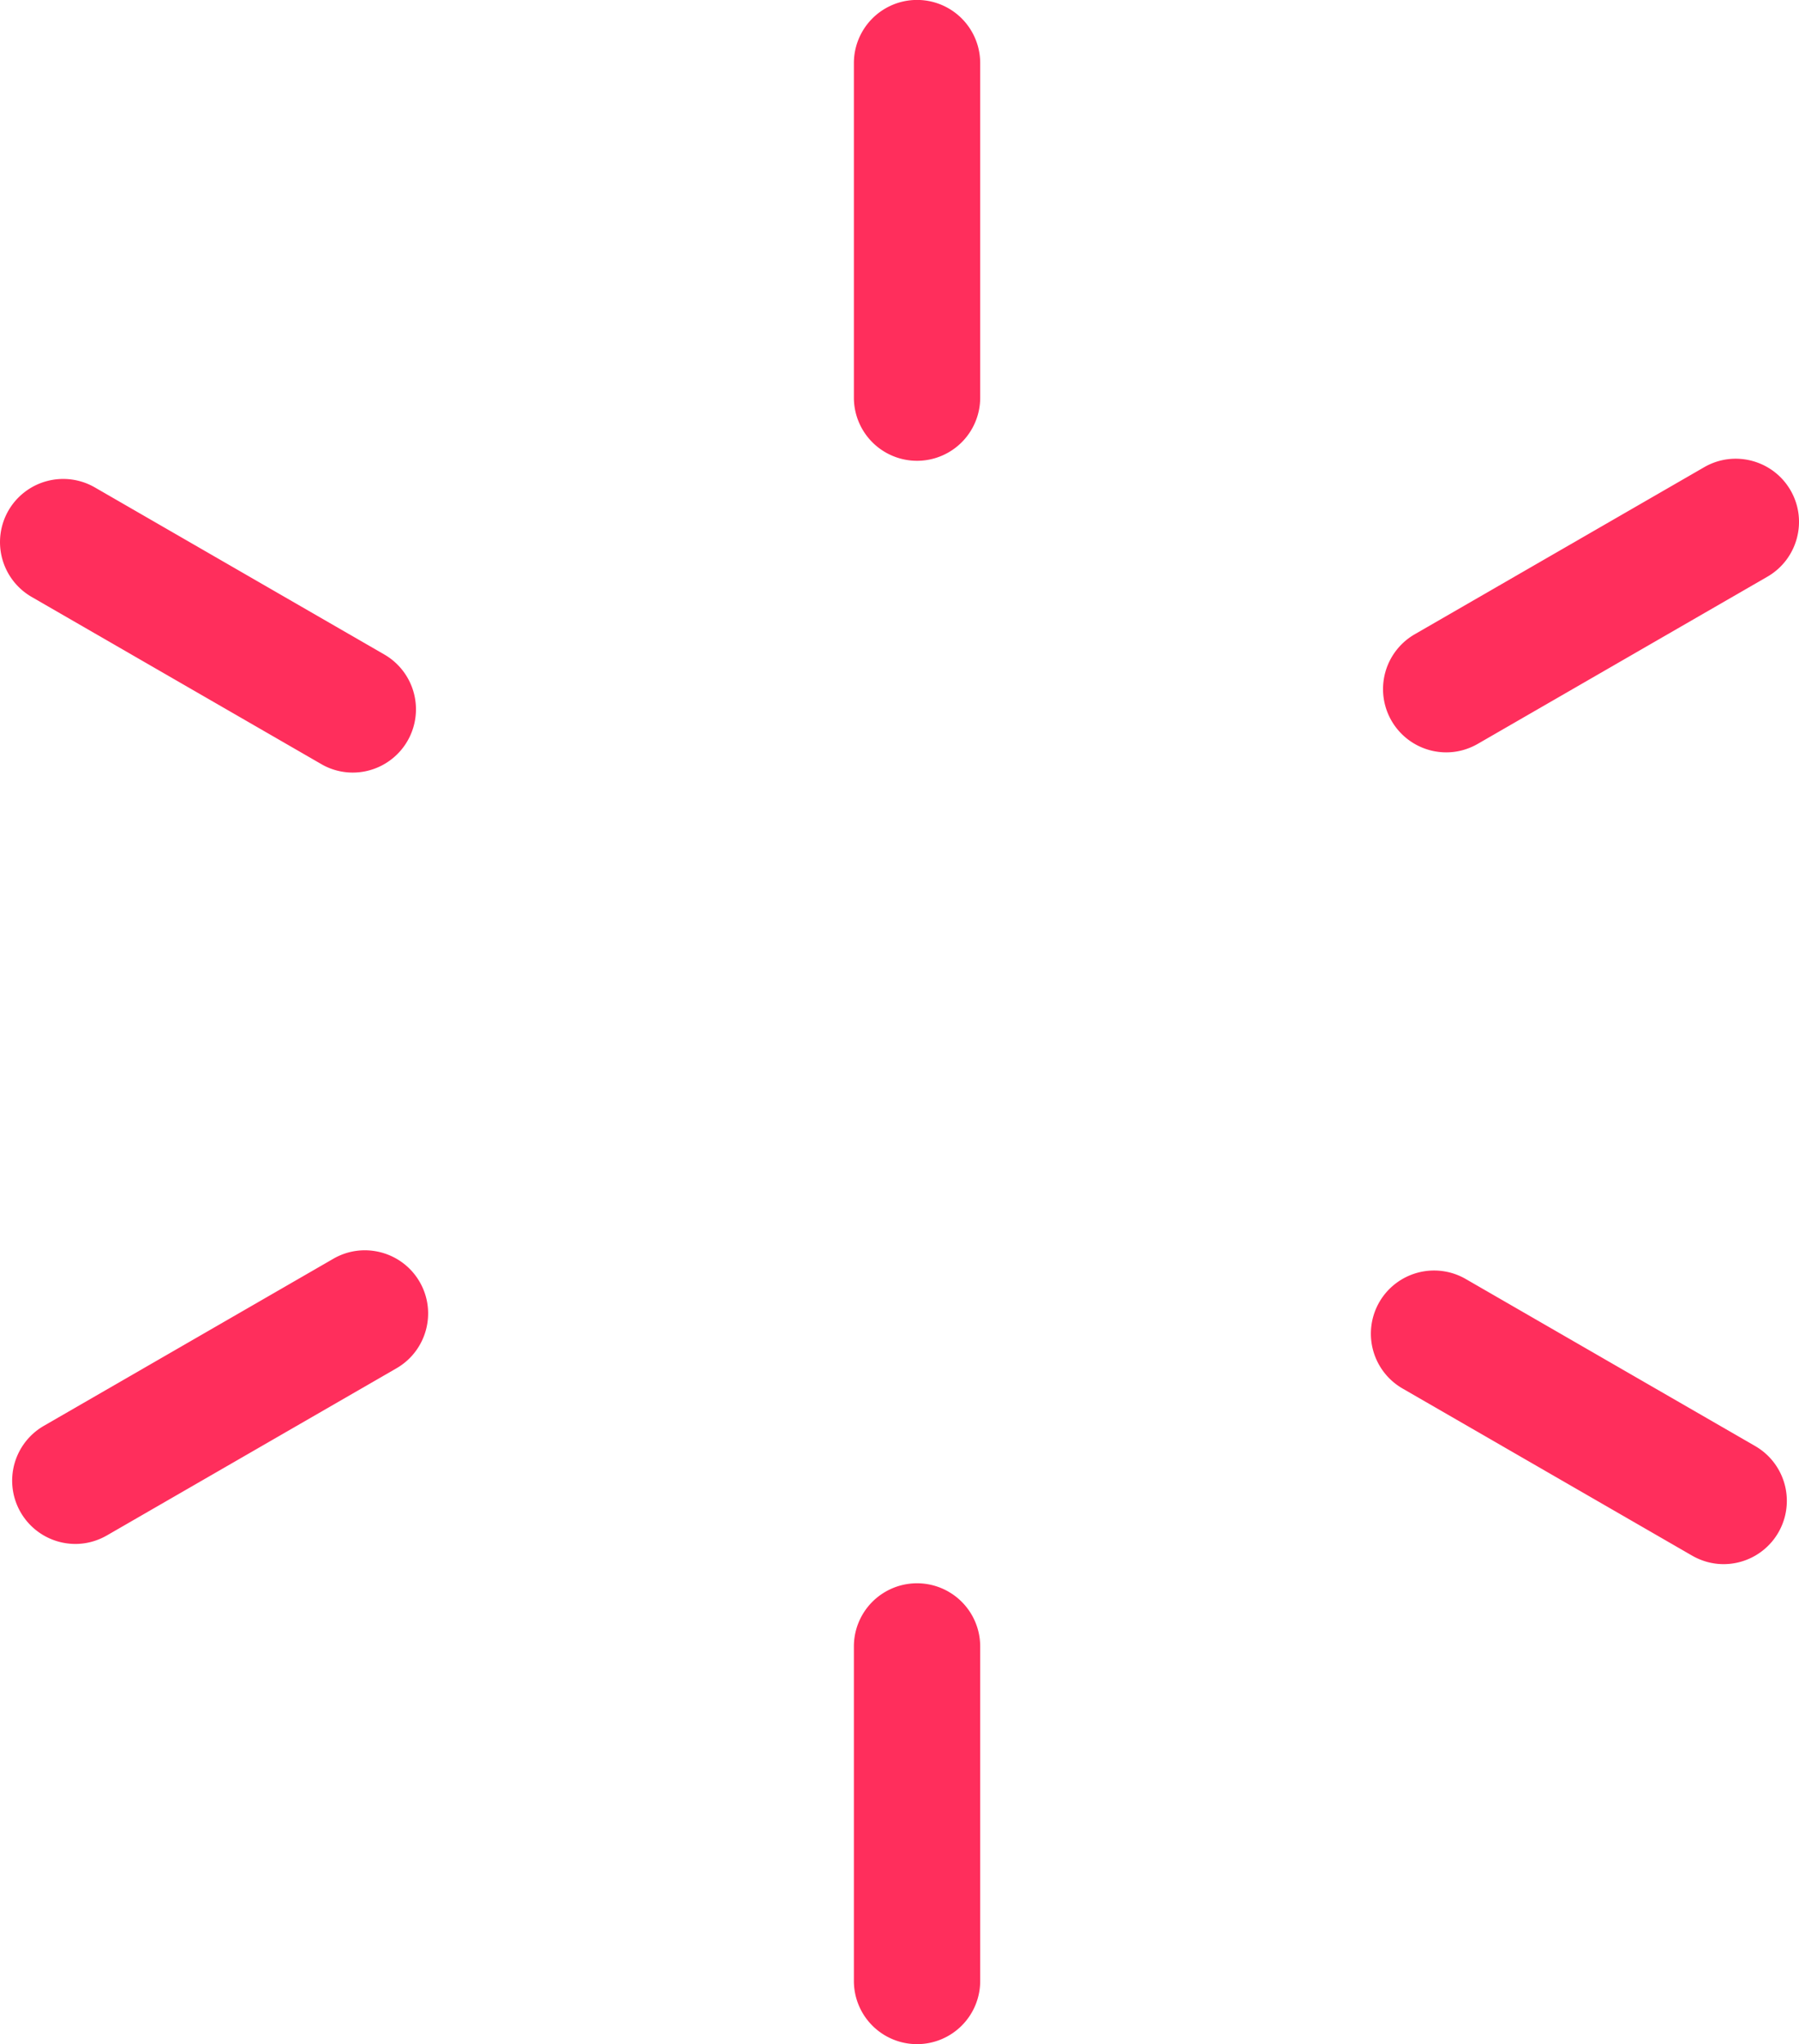 <svg xmlns:xlink="http://www.w3.org/1999/xlink" preserveAspectRatio="xMidYMid meet" data-bbox="0.003 0.003 84.604 96.117" viewBox="0.003 0.003 84.604 96.117" xmlns="http://www.w3.org/2000/svg" data-type="color" role="presentation" aria-hidden="true" width="84.604"  height="96.117" >
    <g>
        <path d="M43.13 96.12a2.97 2.97 0 0 1-2.97-2.97V77.42a2.97 2.97 0 0 1 5.94 0v15.73a2.97 2.97 0 0 1-2.97 2.97Z" fill="#FF2E5C" data-color="1"></path>
        <path d="M43.13 21.67a2.97 2.97 0 0 1-2.97-2.97V2.97a2.97 2.97 0 0 1 5.94 0V18.7a2.97 2.97 0 0 1-2.97 2.97Z" fill="#FF2E5C" data-color="1"></path>
        <path d="M68.02 35.38a2.975 2.975 0 0 1-1.49-5.55l13.62-7.86c1.42-.82 3.24-.33 4.06 1.09.82 1.42.33 3.24-1.09 4.06L69.5 34.98c-.47.27-.98.4-1.48.4Z" fill="#FF2E5C" data-color="1"></path>
        <path d="M3.55 72.6a2.975 2.975 0 0 1-1.49-5.55l13.62-7.86c1.42-.82 3.24-.33 4.06 1.09.82 1.42.33 3.24-1.09 4.06L5.03 72.2c-.47.27-.98.4-1.48.4Z" fill="#FF2E5C" data-color="1"></path>
        <path d="M16.59 36.33c-.5 0-1.02-.13-1.48-.4L1.49 28.07A2.975 2.975 0 0 1 .4 24.01a2.975 2.975 0 0 1 4.06-1.09l13.62 7.86a2.975 2.975 0 0 1-1.49 5.55Z" fill="#FF2E5C" data-color="1"></path>
        <path d="M81.06 73.55c-.5 0-1.01-.13-1.48-.4l-13.62-7.86a2.975 2.975 0 0 1-1.09-4.06 2.975 2.975 0 0 1 4.06-1.09L82.55 68a2.975 2.975 0 0 1-1.49 5.55Z" fill="#FF2E5C" data-color="1"></path>
    </g>
</svg>